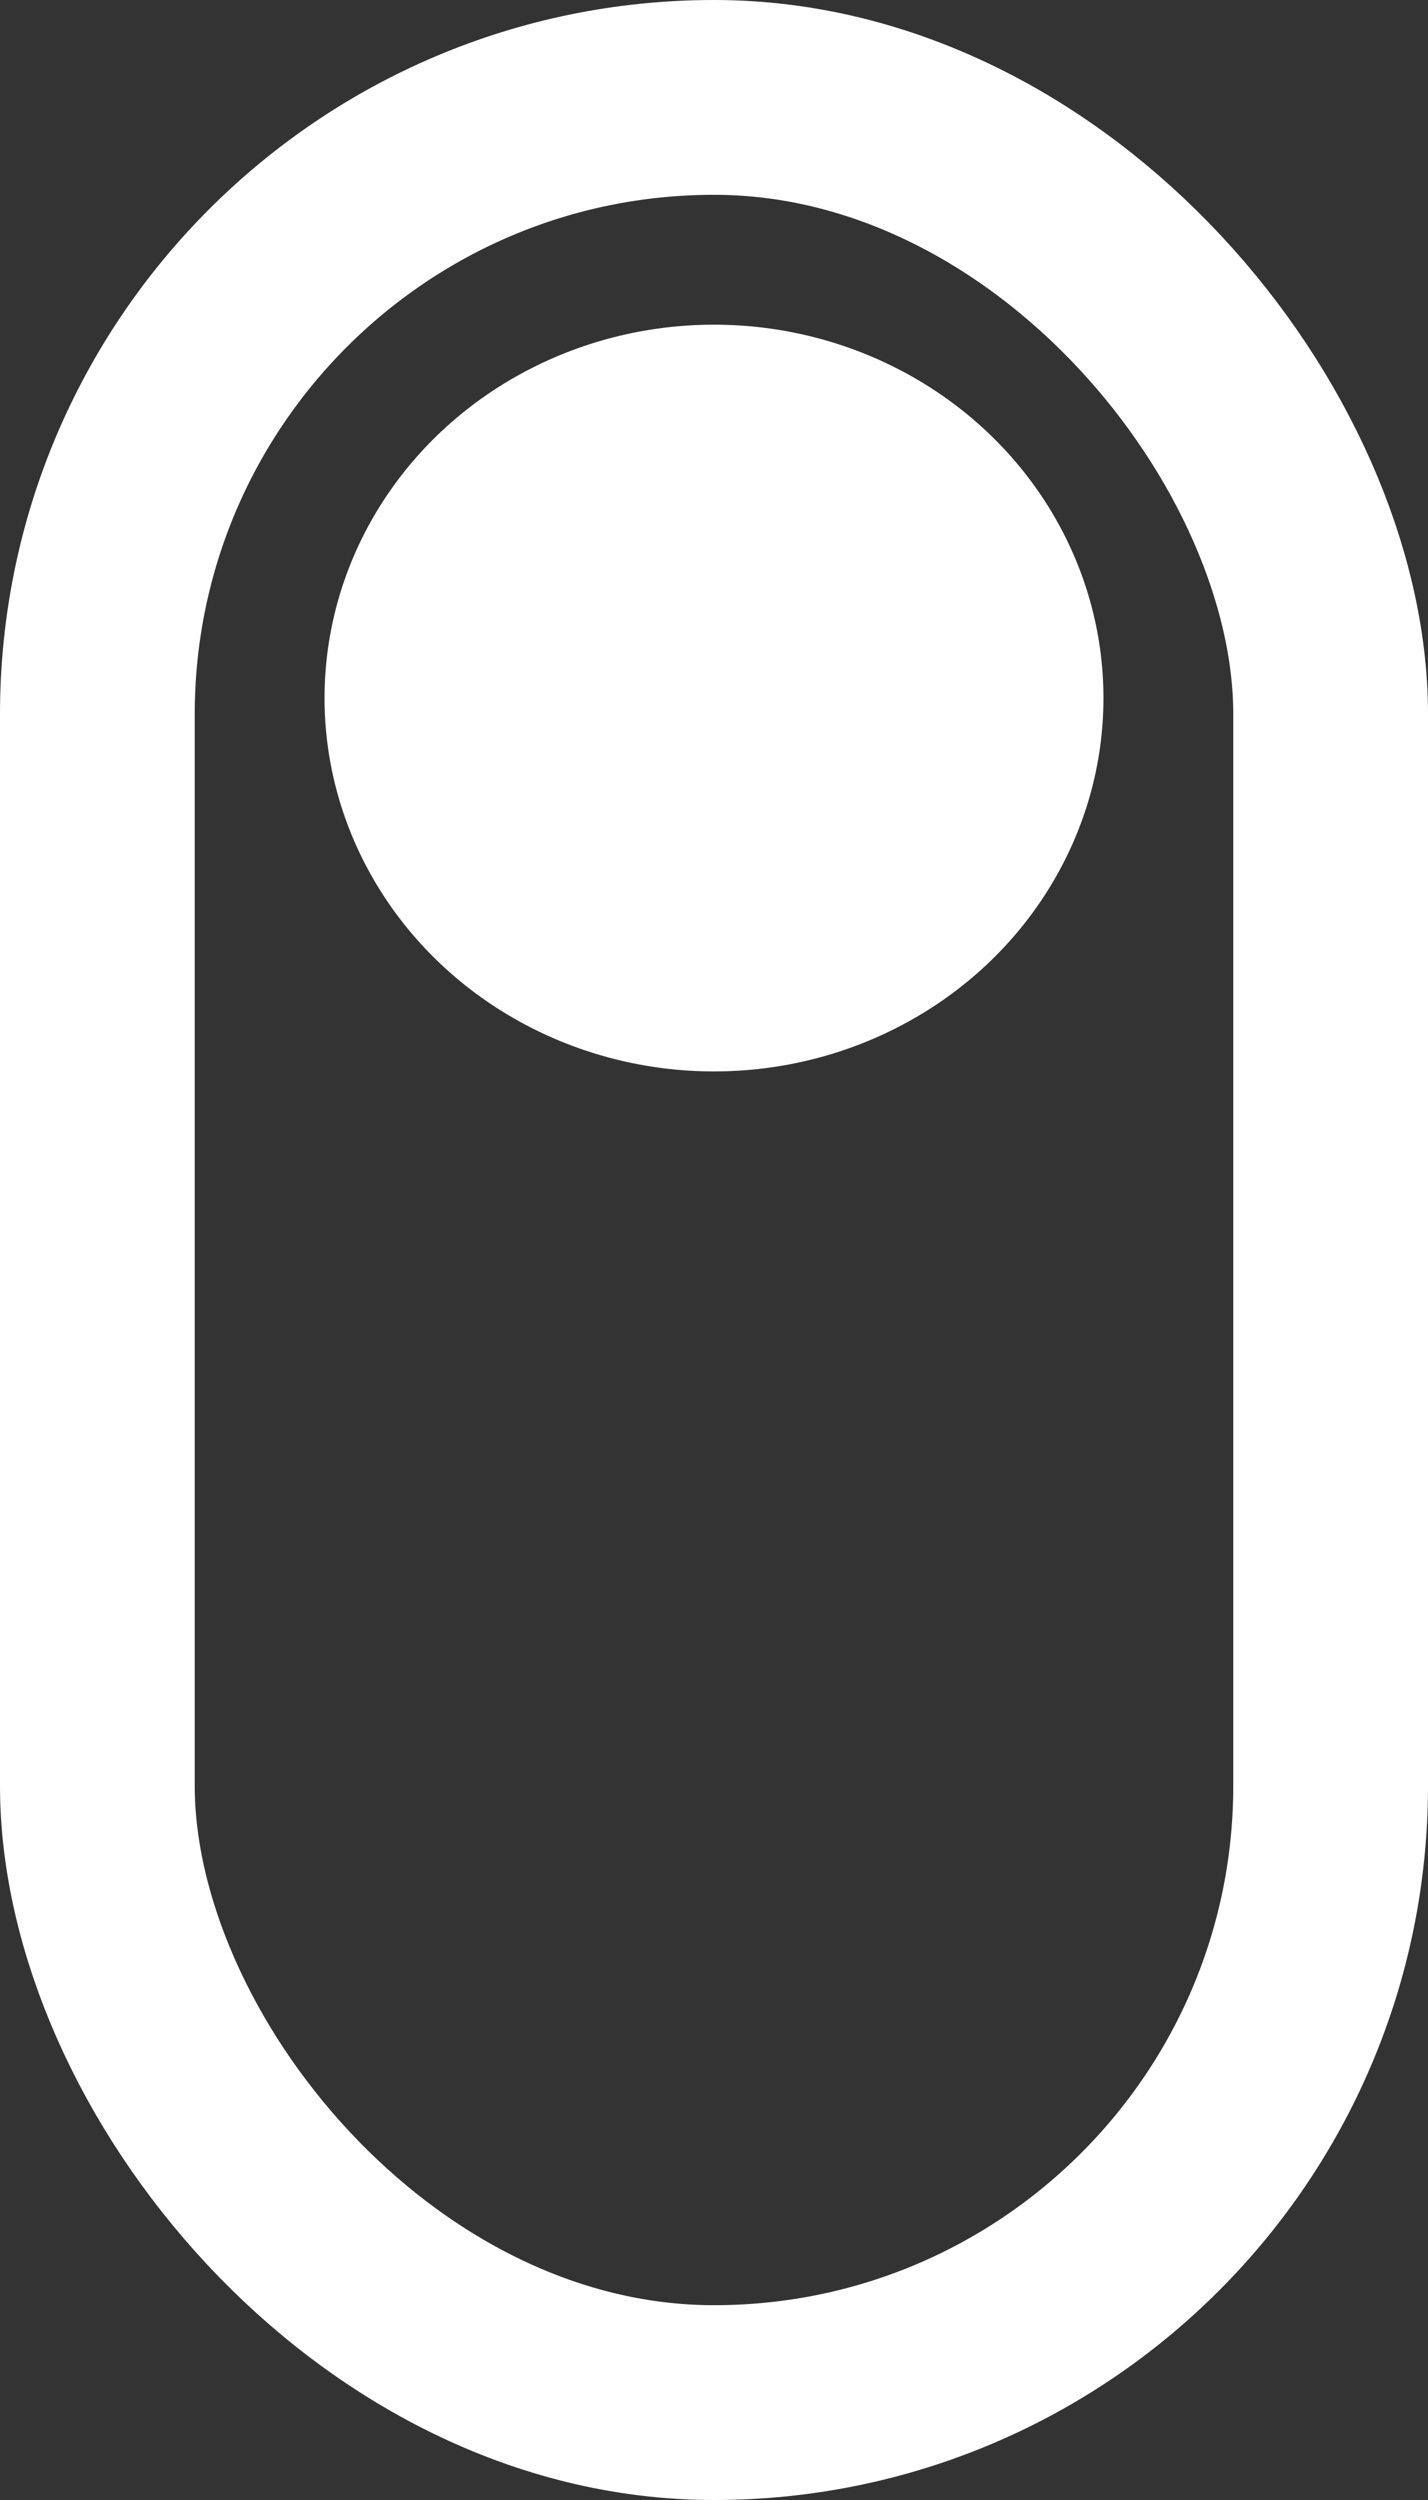 <svg width="44" height="77" viewBox="0 0 44 77" fill="none" xmlns="http://www.w3.org/2000/svg">
<rect x="0" y="0" width="44" height="77" fill="#333333" stroke="none"/>
<rect x="3" y="3" width="38" height="71" rx="19" stroke="white" stroke-width="6"/>
<ellipse cx="22" cy="21.5" rx="12" ry="11.5" fill="white"/>
</svg>
